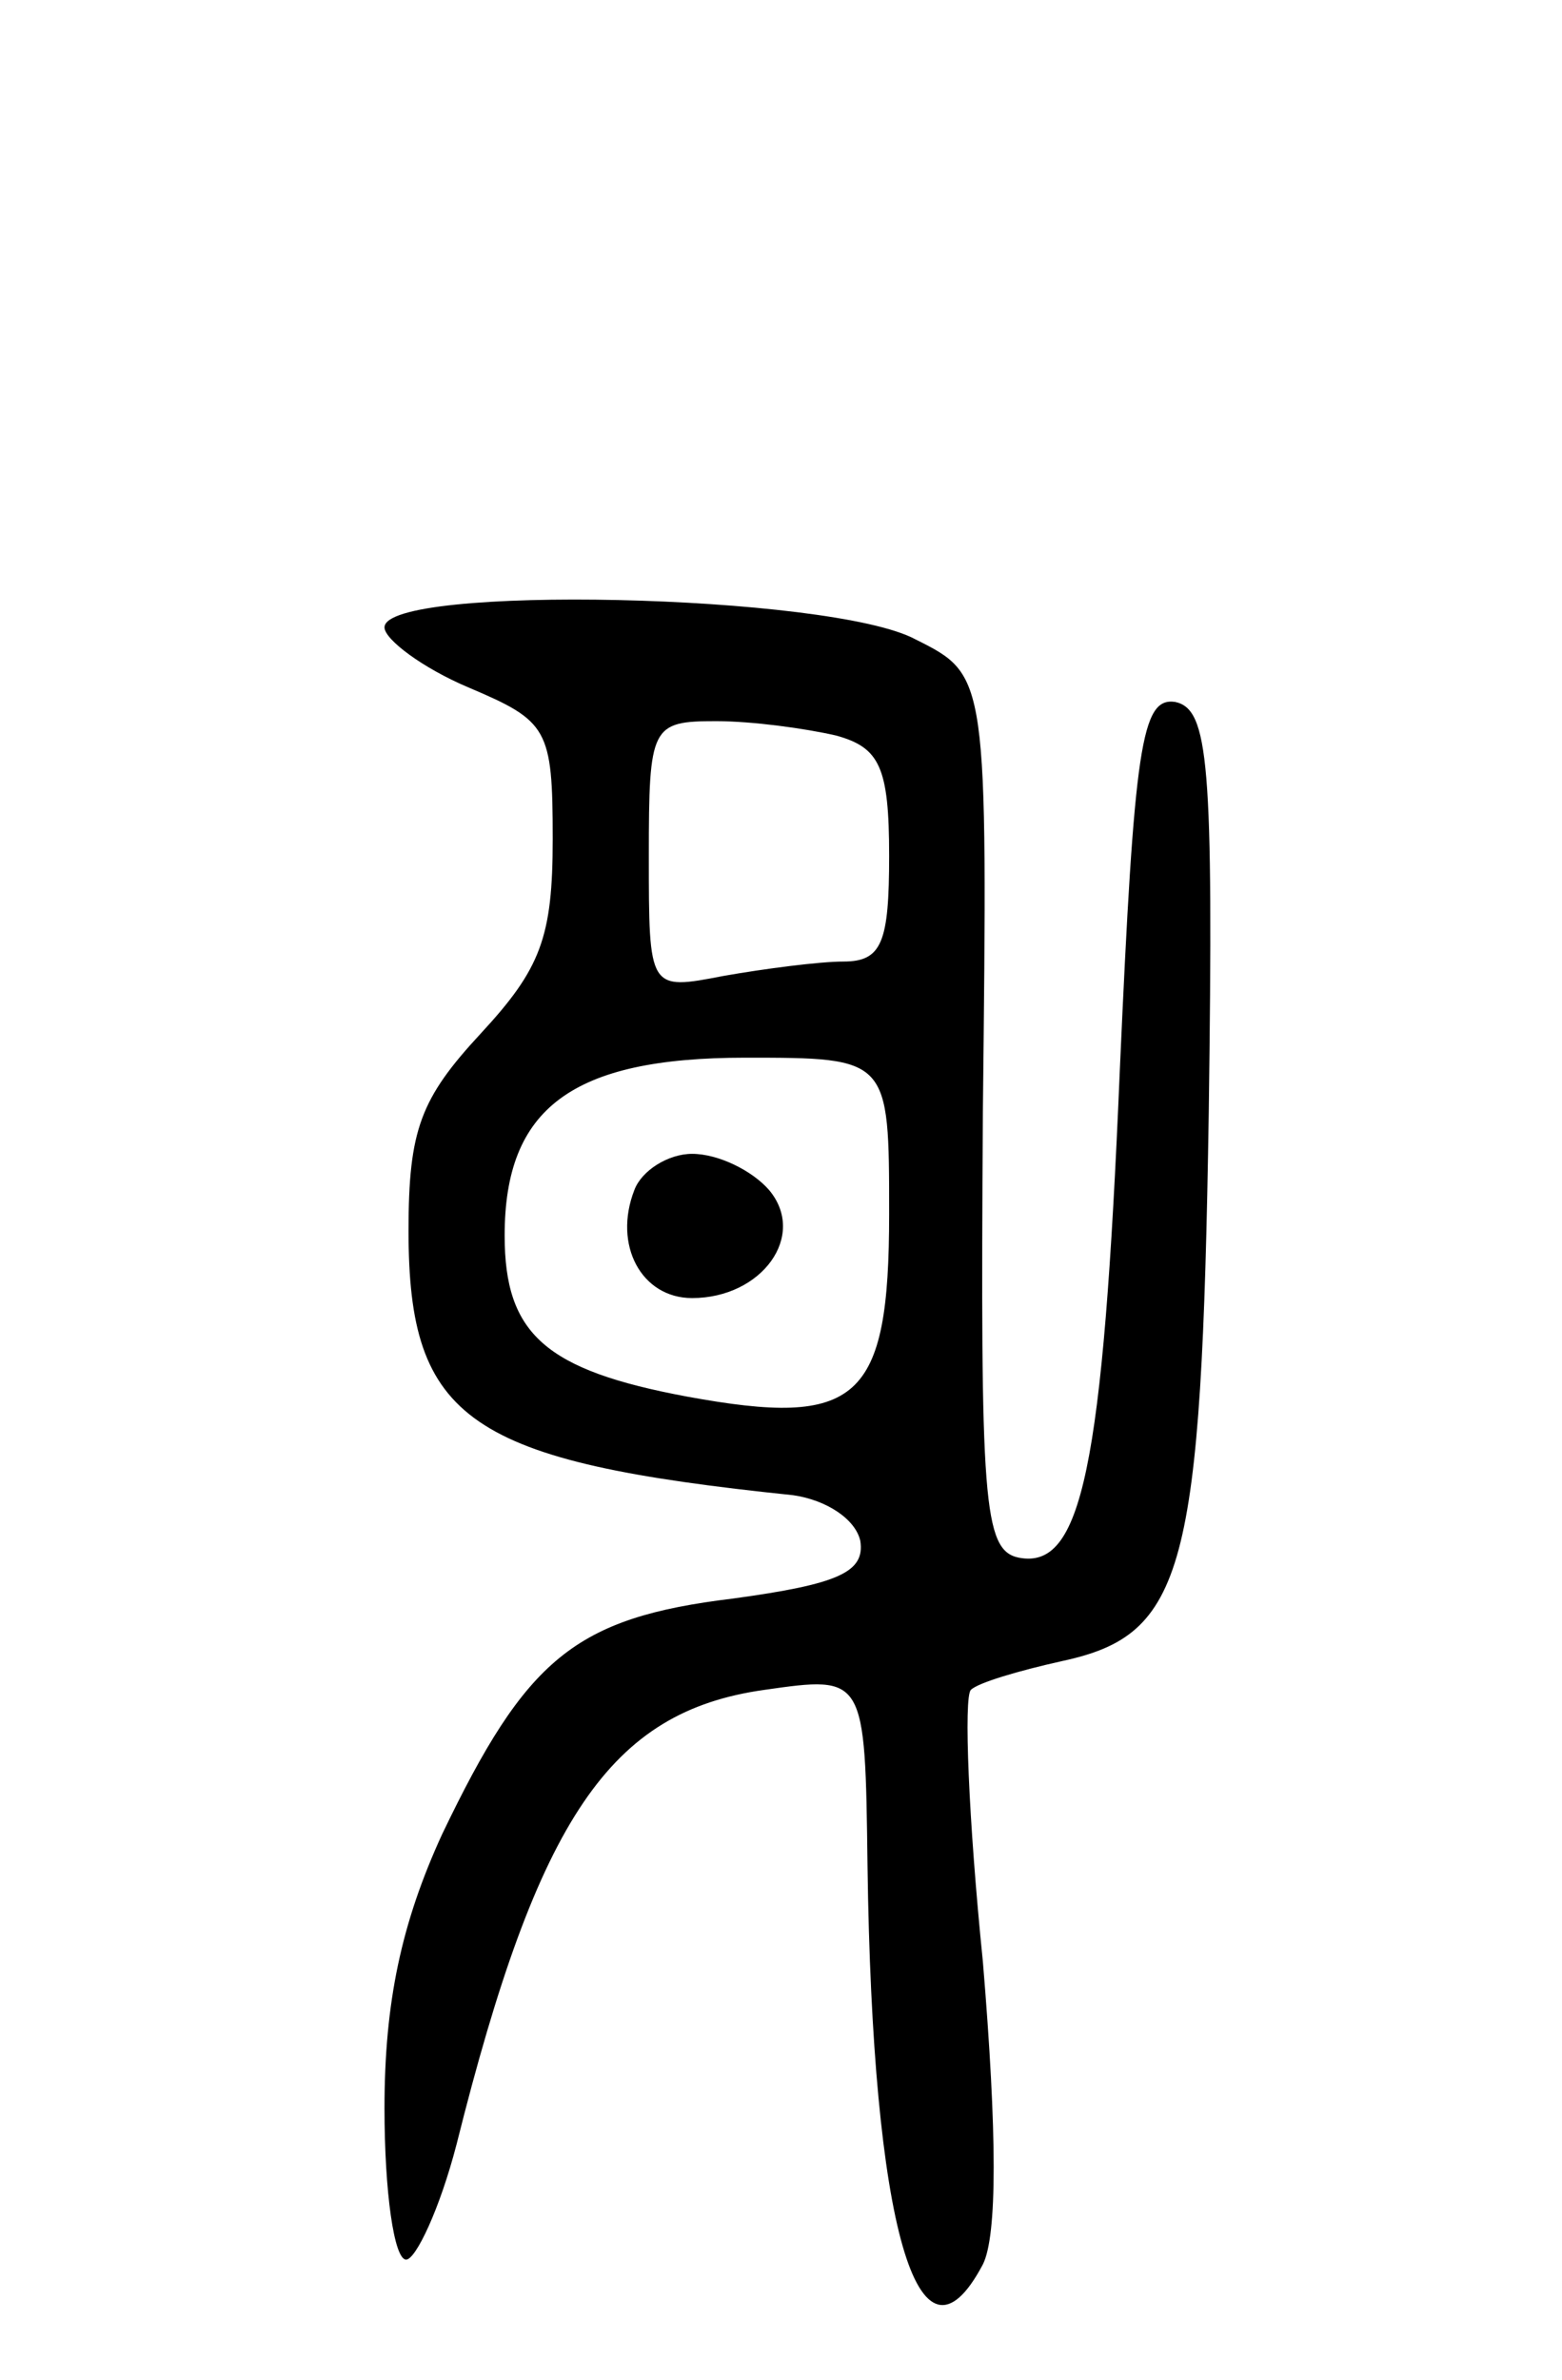 <svg version="1.0" xmlns="http://www.w3.org/2000/svg"
 width="65pt" height="99pt" viewBox="0 0 65 99"
 preserveAspectRatio="xMidYMid meet">
<g transform="translate(0,99) scale(0.1,-0.1)"
fill="#000000" stroke="none">
<path d="M160 729 c0 -5 16 -17 35 -25 33 -14 35 -17 35 -63 0 -41 -5 -54 -30
-81 -25 -27 -30 -40 -30 -82 0 -79 25 -96 160 -110 14 -2 26 -10 28 -19 2 -13
-9 -18 -53 -24 -66 -8 -86 -25 -121 -98 -17 -37 -24 -70 -24 -114 0 -35 4 -63
9 -63 4 0 14 21 21 48 34 136 64 180 128 189 42 6 42 6 43 -73 2 -150 21 -217
48 -166 6 12 6 54 0 126 -6 59 -8 110 -5 113 3 3 20 8 38 12 51 11 58 37 61
228 2 146 0 168 -14 171 -14 2 -17 -18 -23 -153 -7 -167 -16 -208 -42 -203
-15 3 -16 24 -15 185 2 182 2 182 -28 197 -35 19 -221 23 -221 5z m188 -45
c18 -5 22 -13 22 -50 0 -36 -3 -44 -19 -44 -10 0 -33 -3 -50 -6 -31 -6 -31 -6
-31 50 0 54 1 56 28 56 15 0 37 -3 50 -6z m22 -199 c0 -78 -13 -89 -84 -76
-59 11 -76 26 -76 67 0 53 28 74 100 74 60 0 60 0 60 -65z"/>
<path d="M264 495 c-9 -23 3 -45 24 -45 29 0 48 26 32 45 -7 8 -21 15 -32 15
-10 0 -21 -7 -24 -15z"/>
</g>
</svg>
